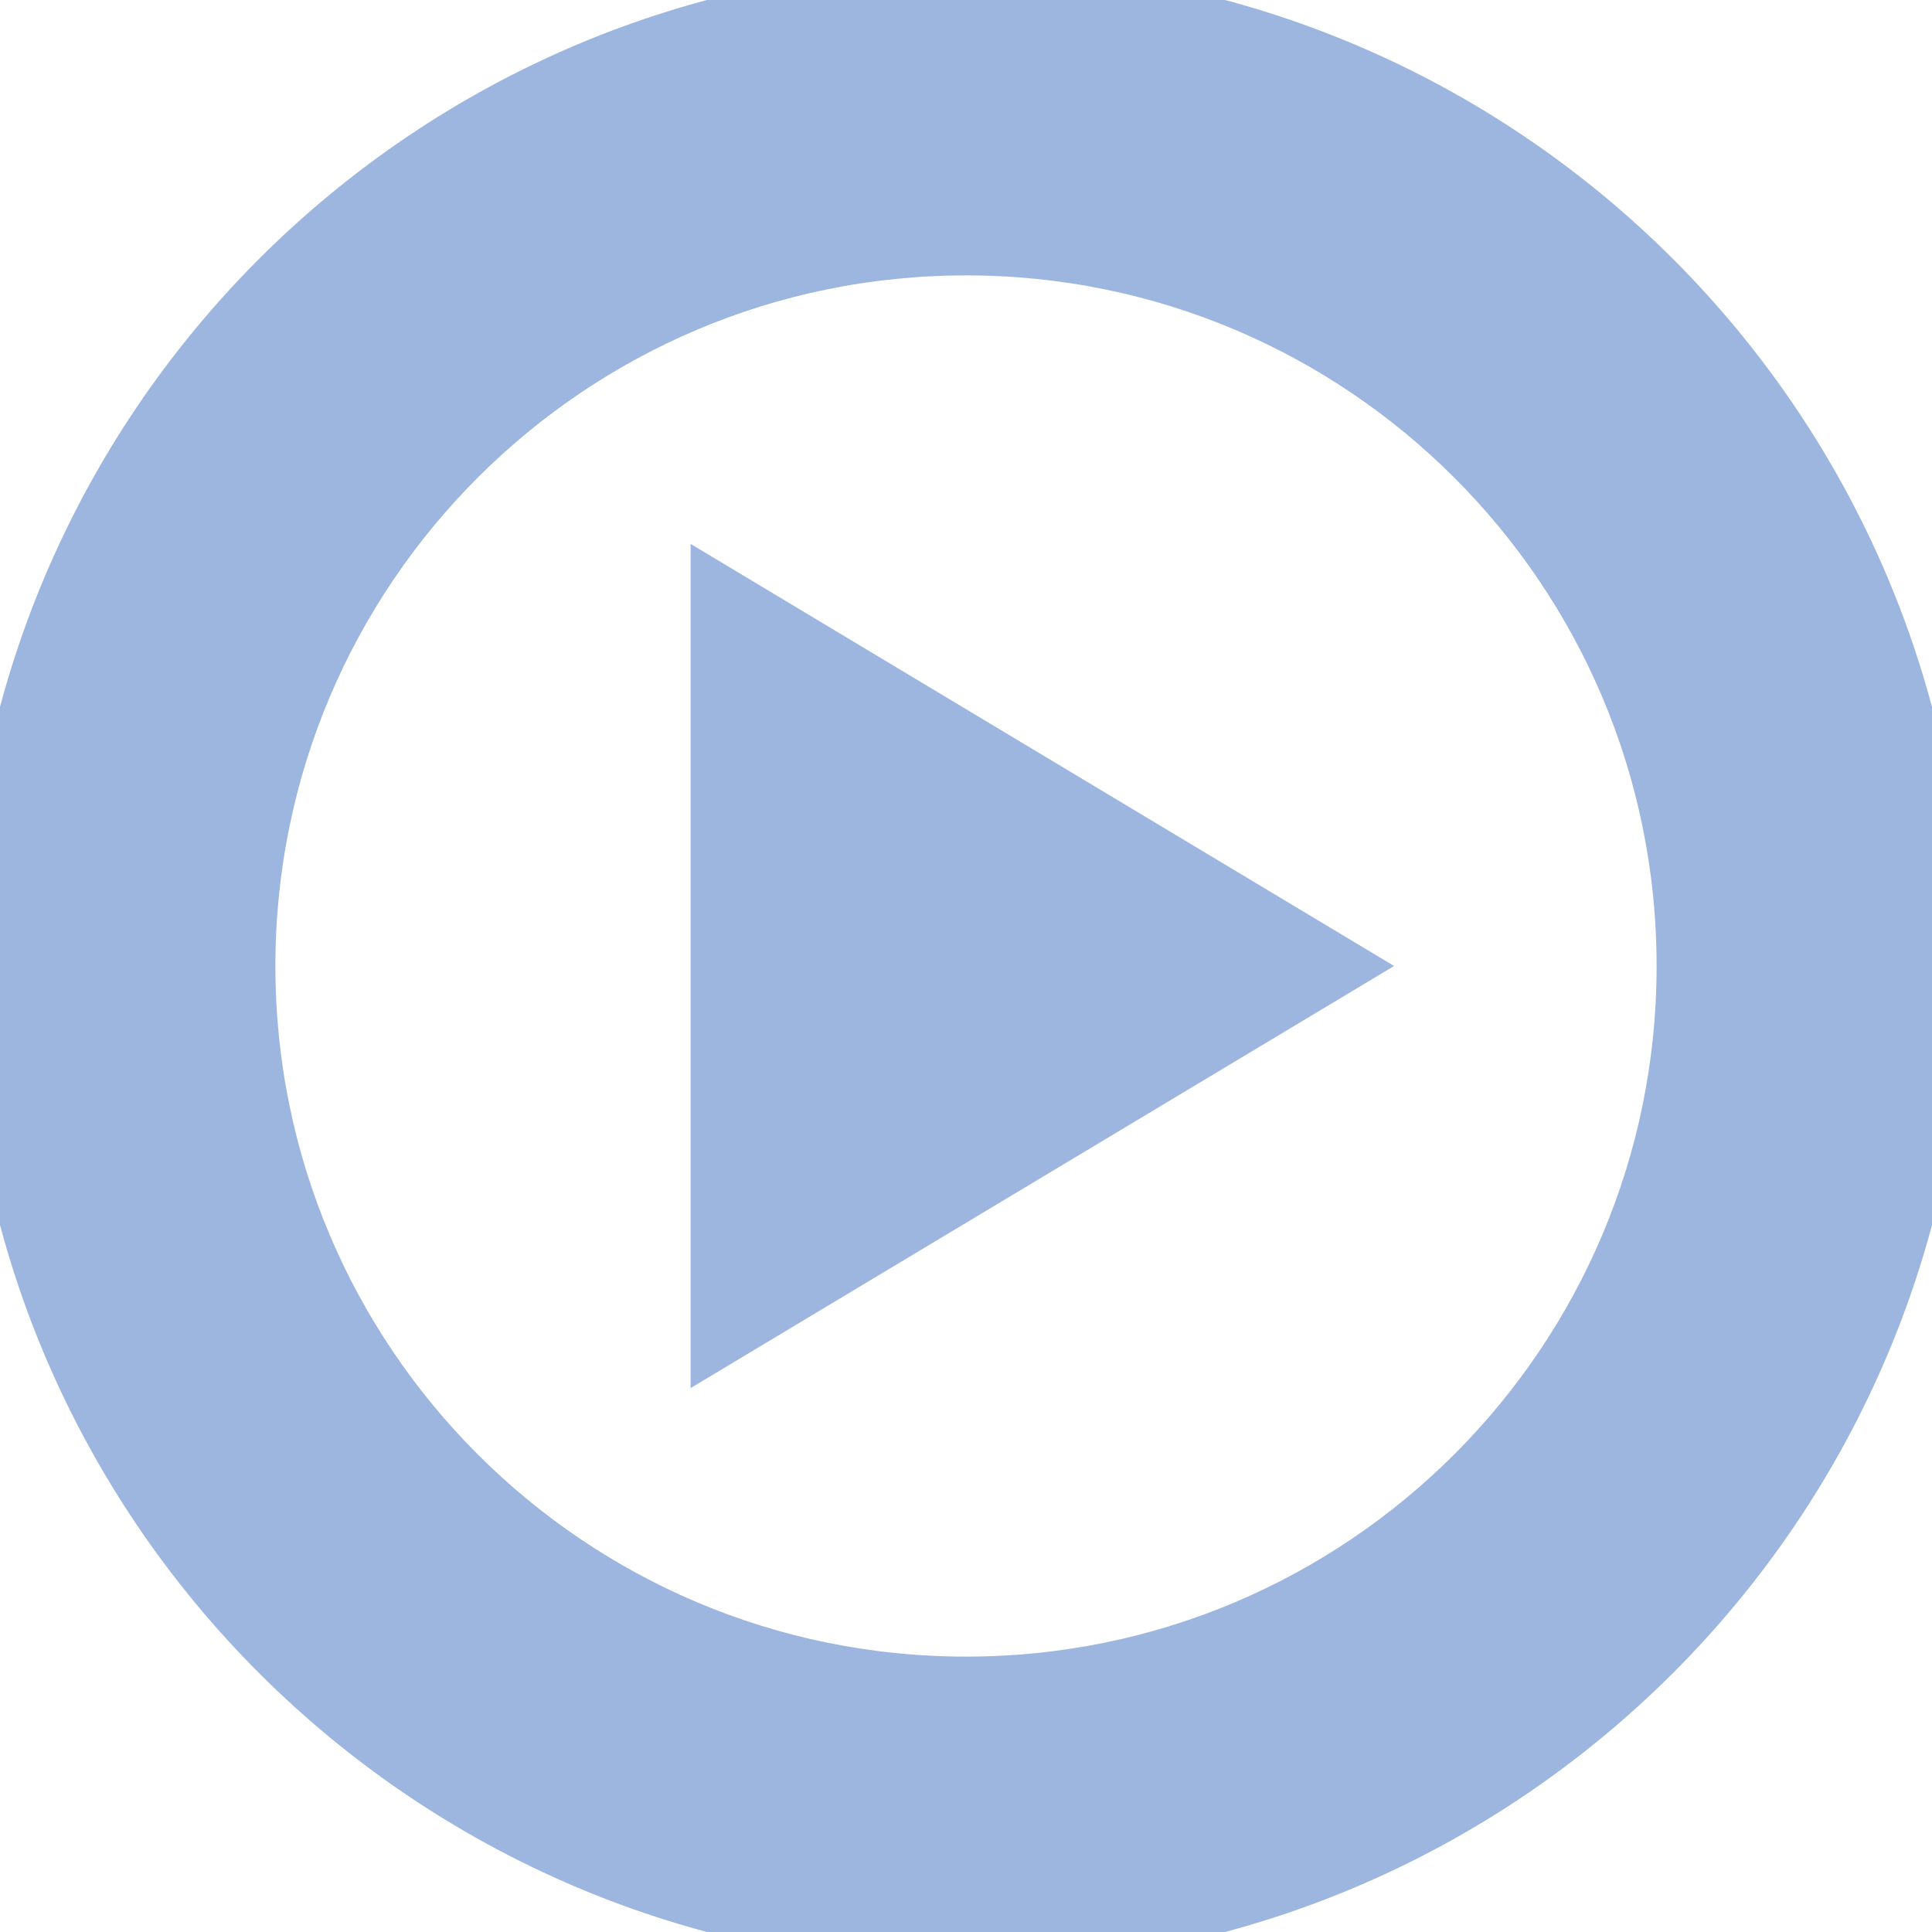 <svg width="512" height="512" viewBox="0 0 512 512" xmlns="http://www.w3.org/2000/svg" xmlns:xlink="http://www.w3.org/1999/xlink" id="Layer_1" overflow="hidden"><path d="M256 512C114.625 512 0 397.375 0 256 0 114.609 114.625 0 256 0 397.375 0 512 114.609 512 256 512 397.375 397.375 512 256 512ZM256 64C149.969 64 64 149.969 64 256 64 362.031 149.969 448 256 448 362.03 448 448 362.031 448 256 448 149.969 362.031 64 256 64ZM192 160 352 256 192 352 192 160Z" stroke="#9DB6DF" stroke-width="17.965" fill="#9DB6DF"/></svg>